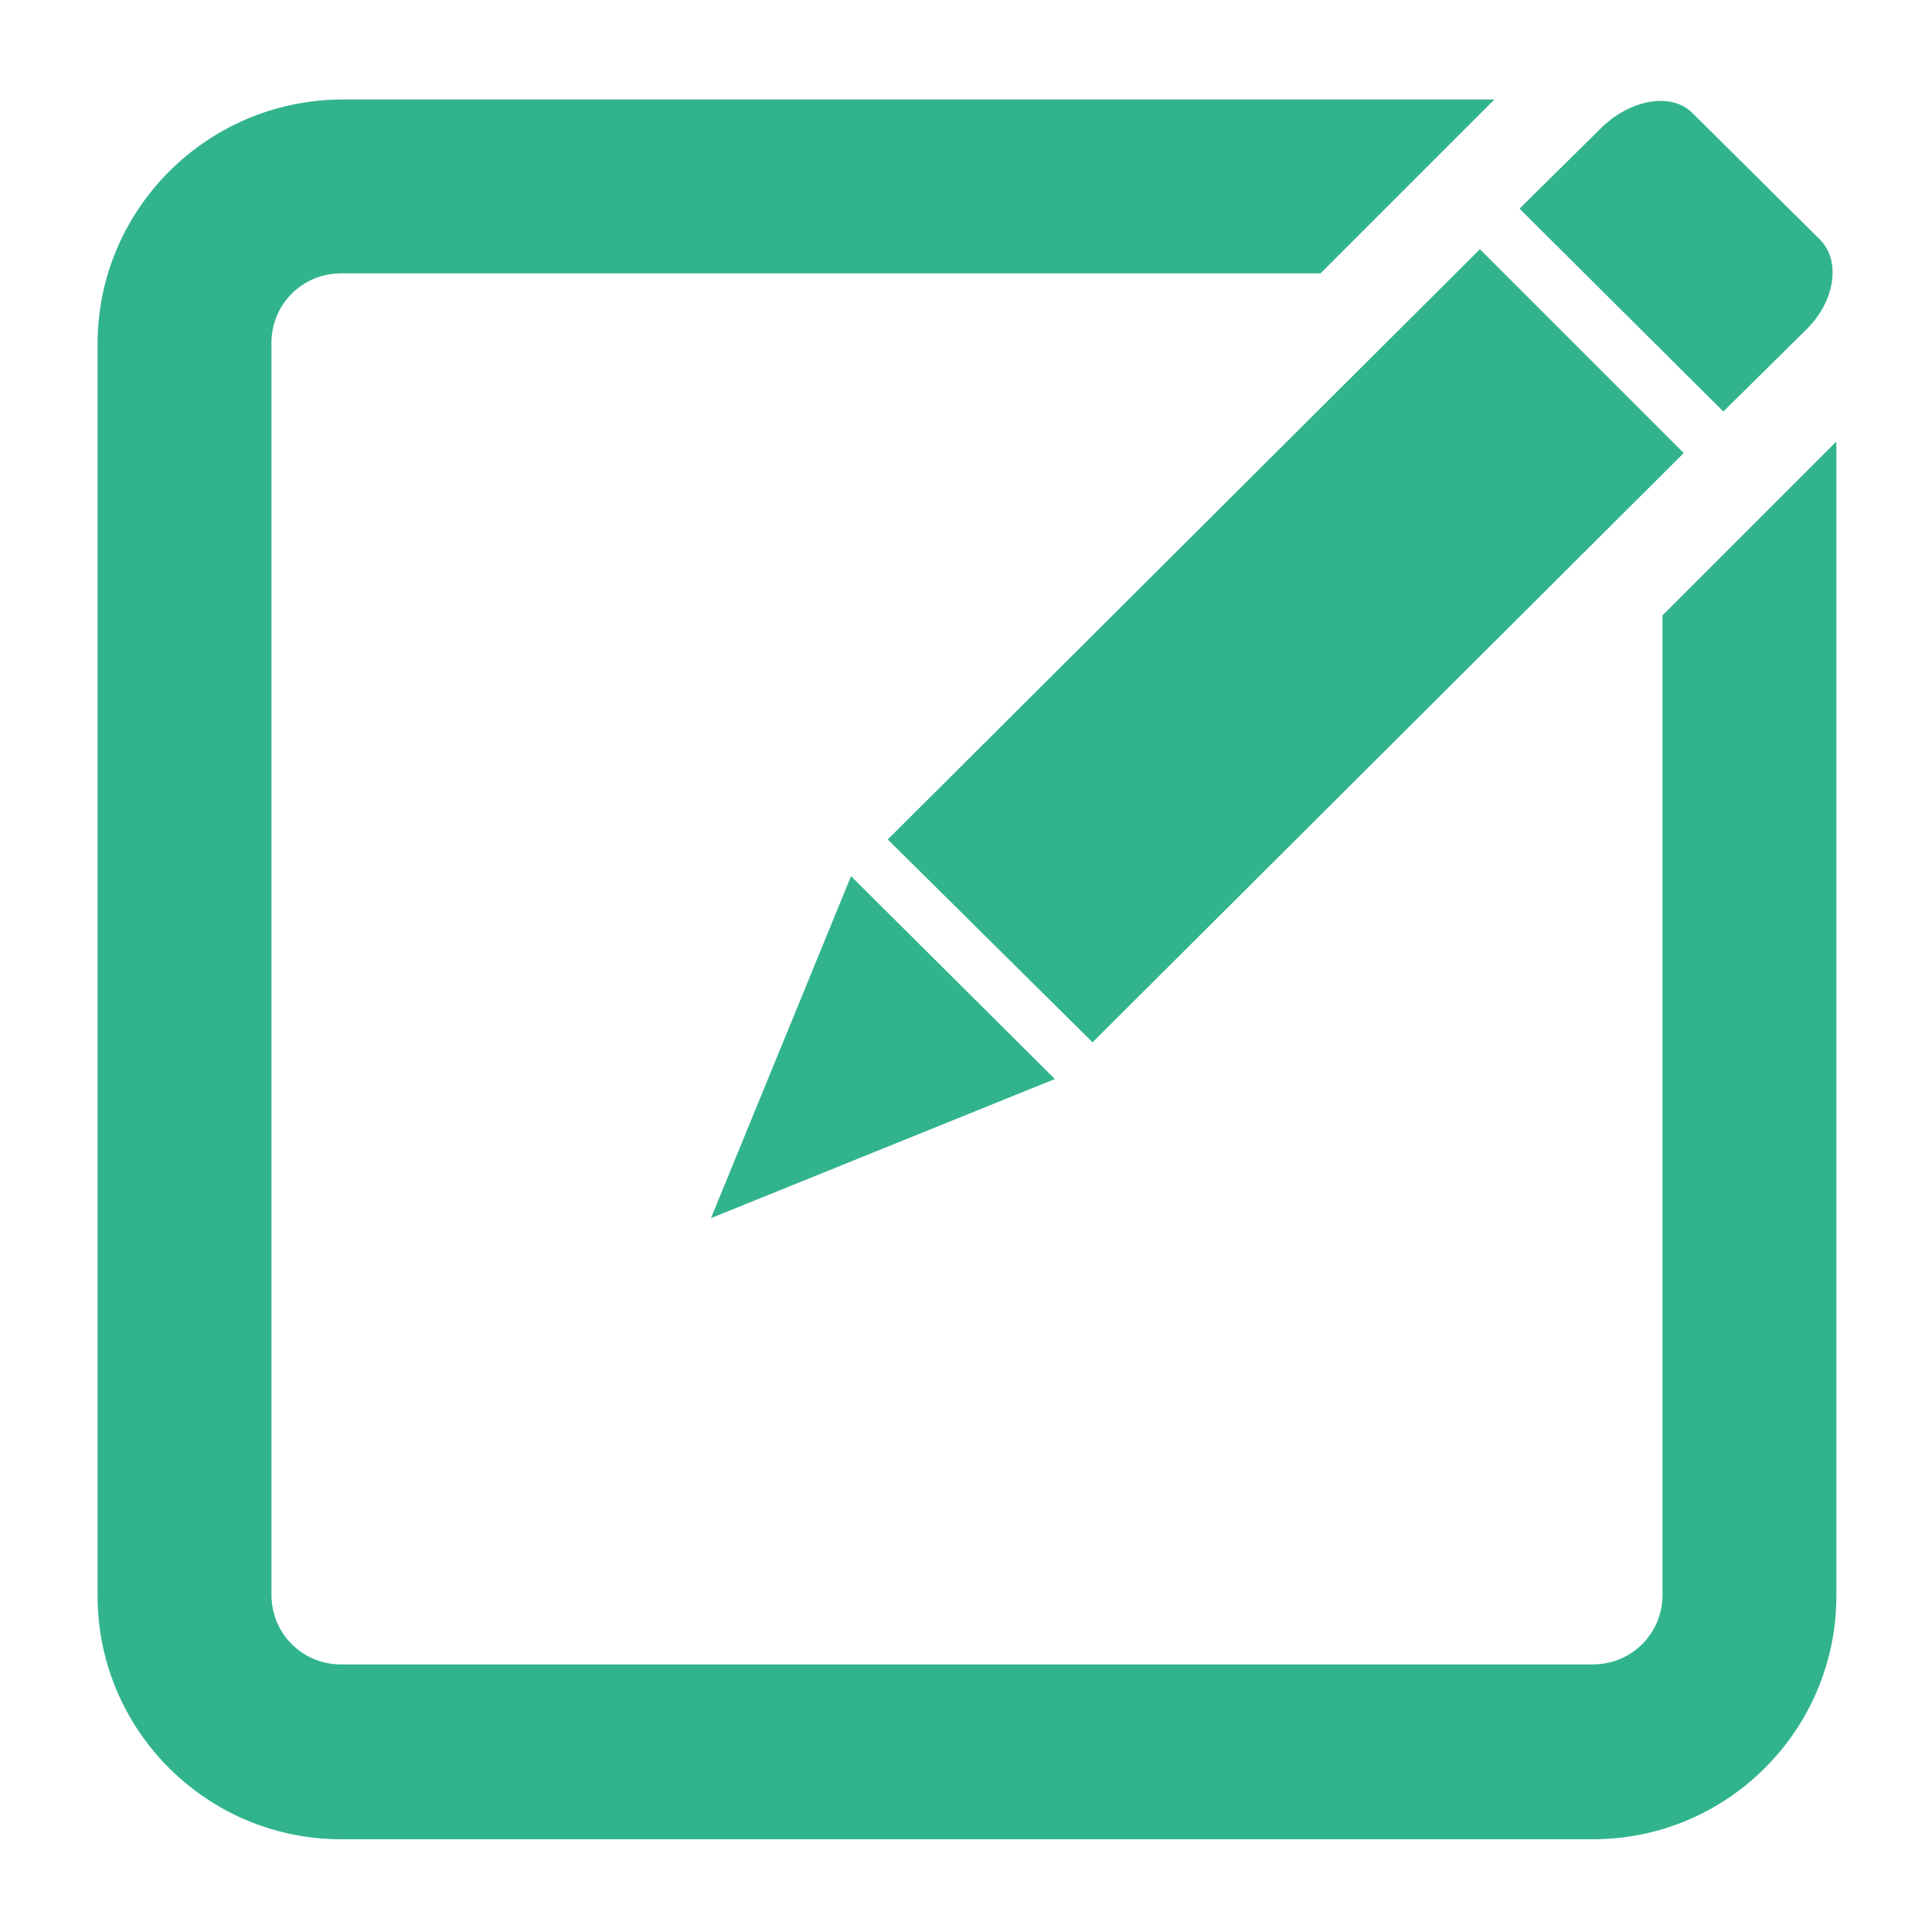 <svg t="1592149198084" class="icon" viewBox="0 0 1024 1024" version="1.1" xmlns="http://www.w3.org/2000/svg" p-id="3178" width="16" height="16"><path d="M51.712 182.272v663.552c0 71.168 57.856 129.024 129.024 129.024h663.552c71.168 0 129.024-57.856 129.024-129.024V233.984l-92.16 92.16v519.168c0 20.48-16.384 36.864-36.864 36.864H180.736c-20.48 0-36.864-16.384-36.864-36.864V181.76c0-20.48 16.384-36.864 36.864-36.864h519.168l92.16-92.16H180.736c-71.168 0.512-129.024 58.368-129.024 129.536z" p-id="3179" fill="#31b48d"></path><path d="M470.528 444.928l108.544 107.52 313.344-312.32-108.032-108.032zM376.832 645.632l182.272-73.728-108.032-107.52zM964.608 126.976l-67.584-67.072c-11.264-11.264-33.28-7.168-48.64 8.192l-43.008 42.496 108.032 107.52 43.008-42.496c16.384-15.36 19.456-37.376 8.192-48.64z" p-id="3180" fill="#31b48d"></path></svg>